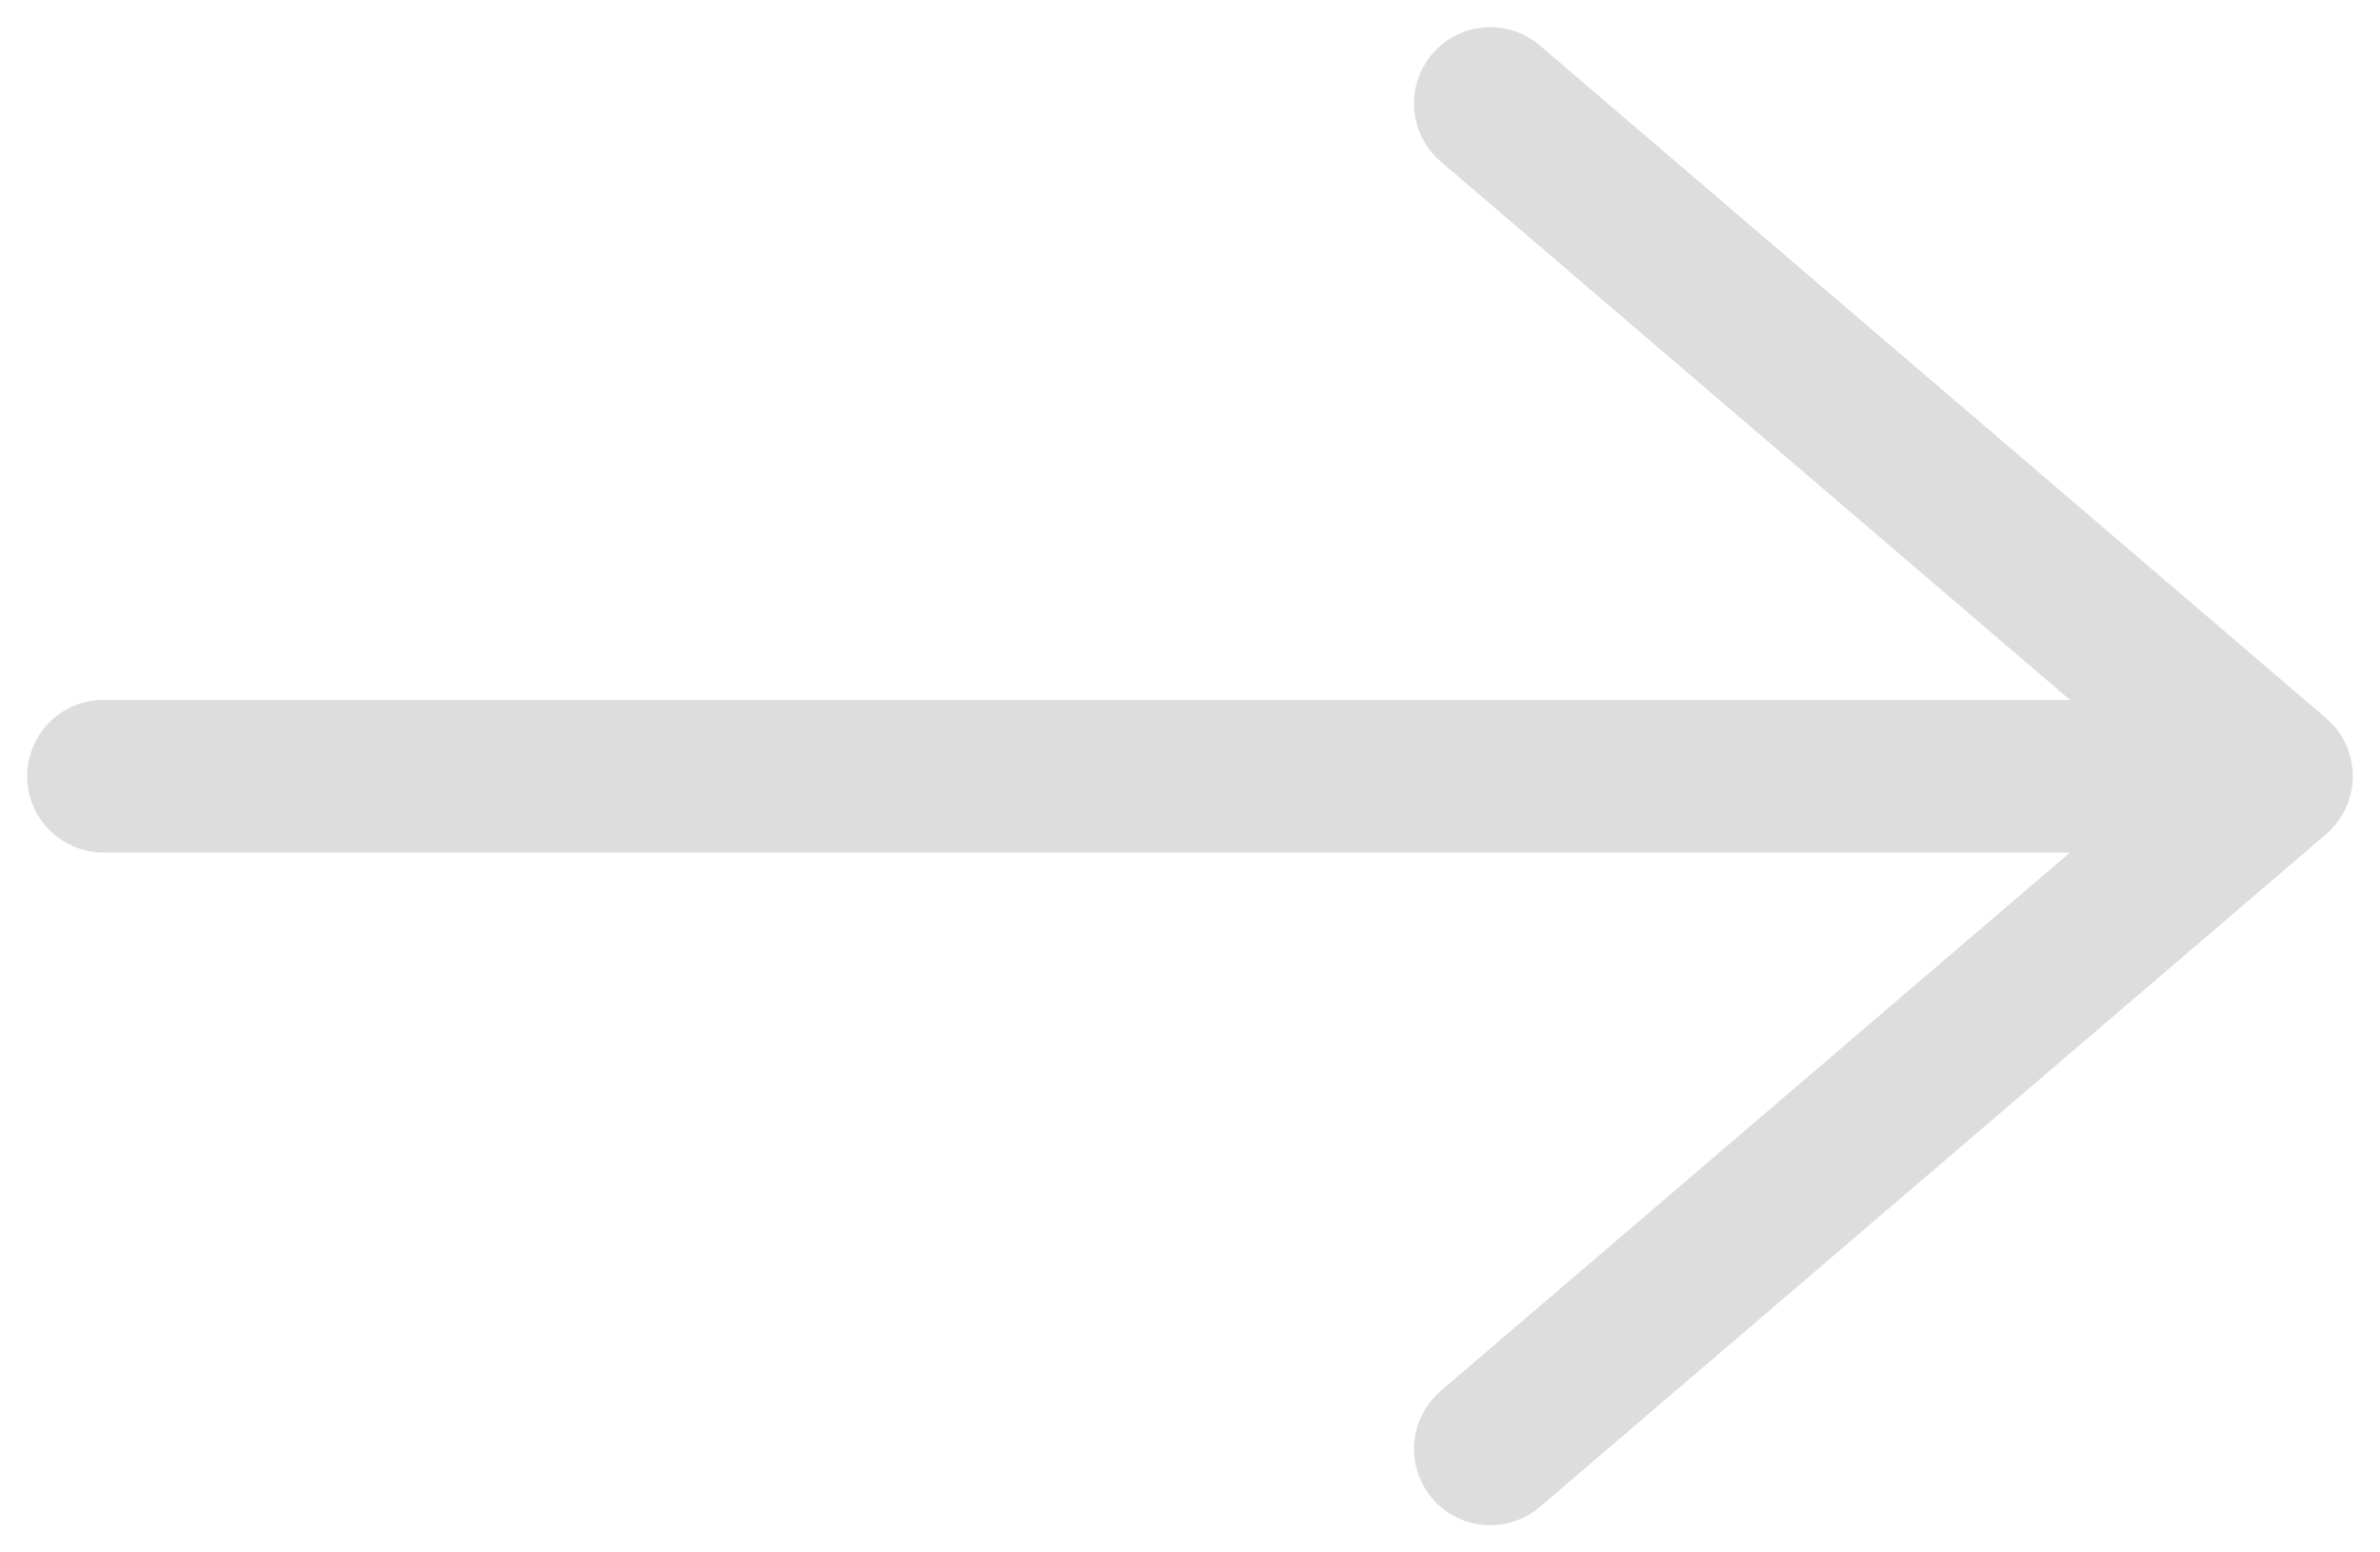 <svg width="23" height="15" viewBox="0 0 23 15" fill="none" xmlns="http://www.w3.org/2000/svg"><path d="M1 7.5L22 7.5M22 7.5L14.402 1M22 7.5L14.402 14" stroke="#dddddd" stroke-width="1.475" stroke-linecap="round" stroke-linejoin="round"></path></svg>